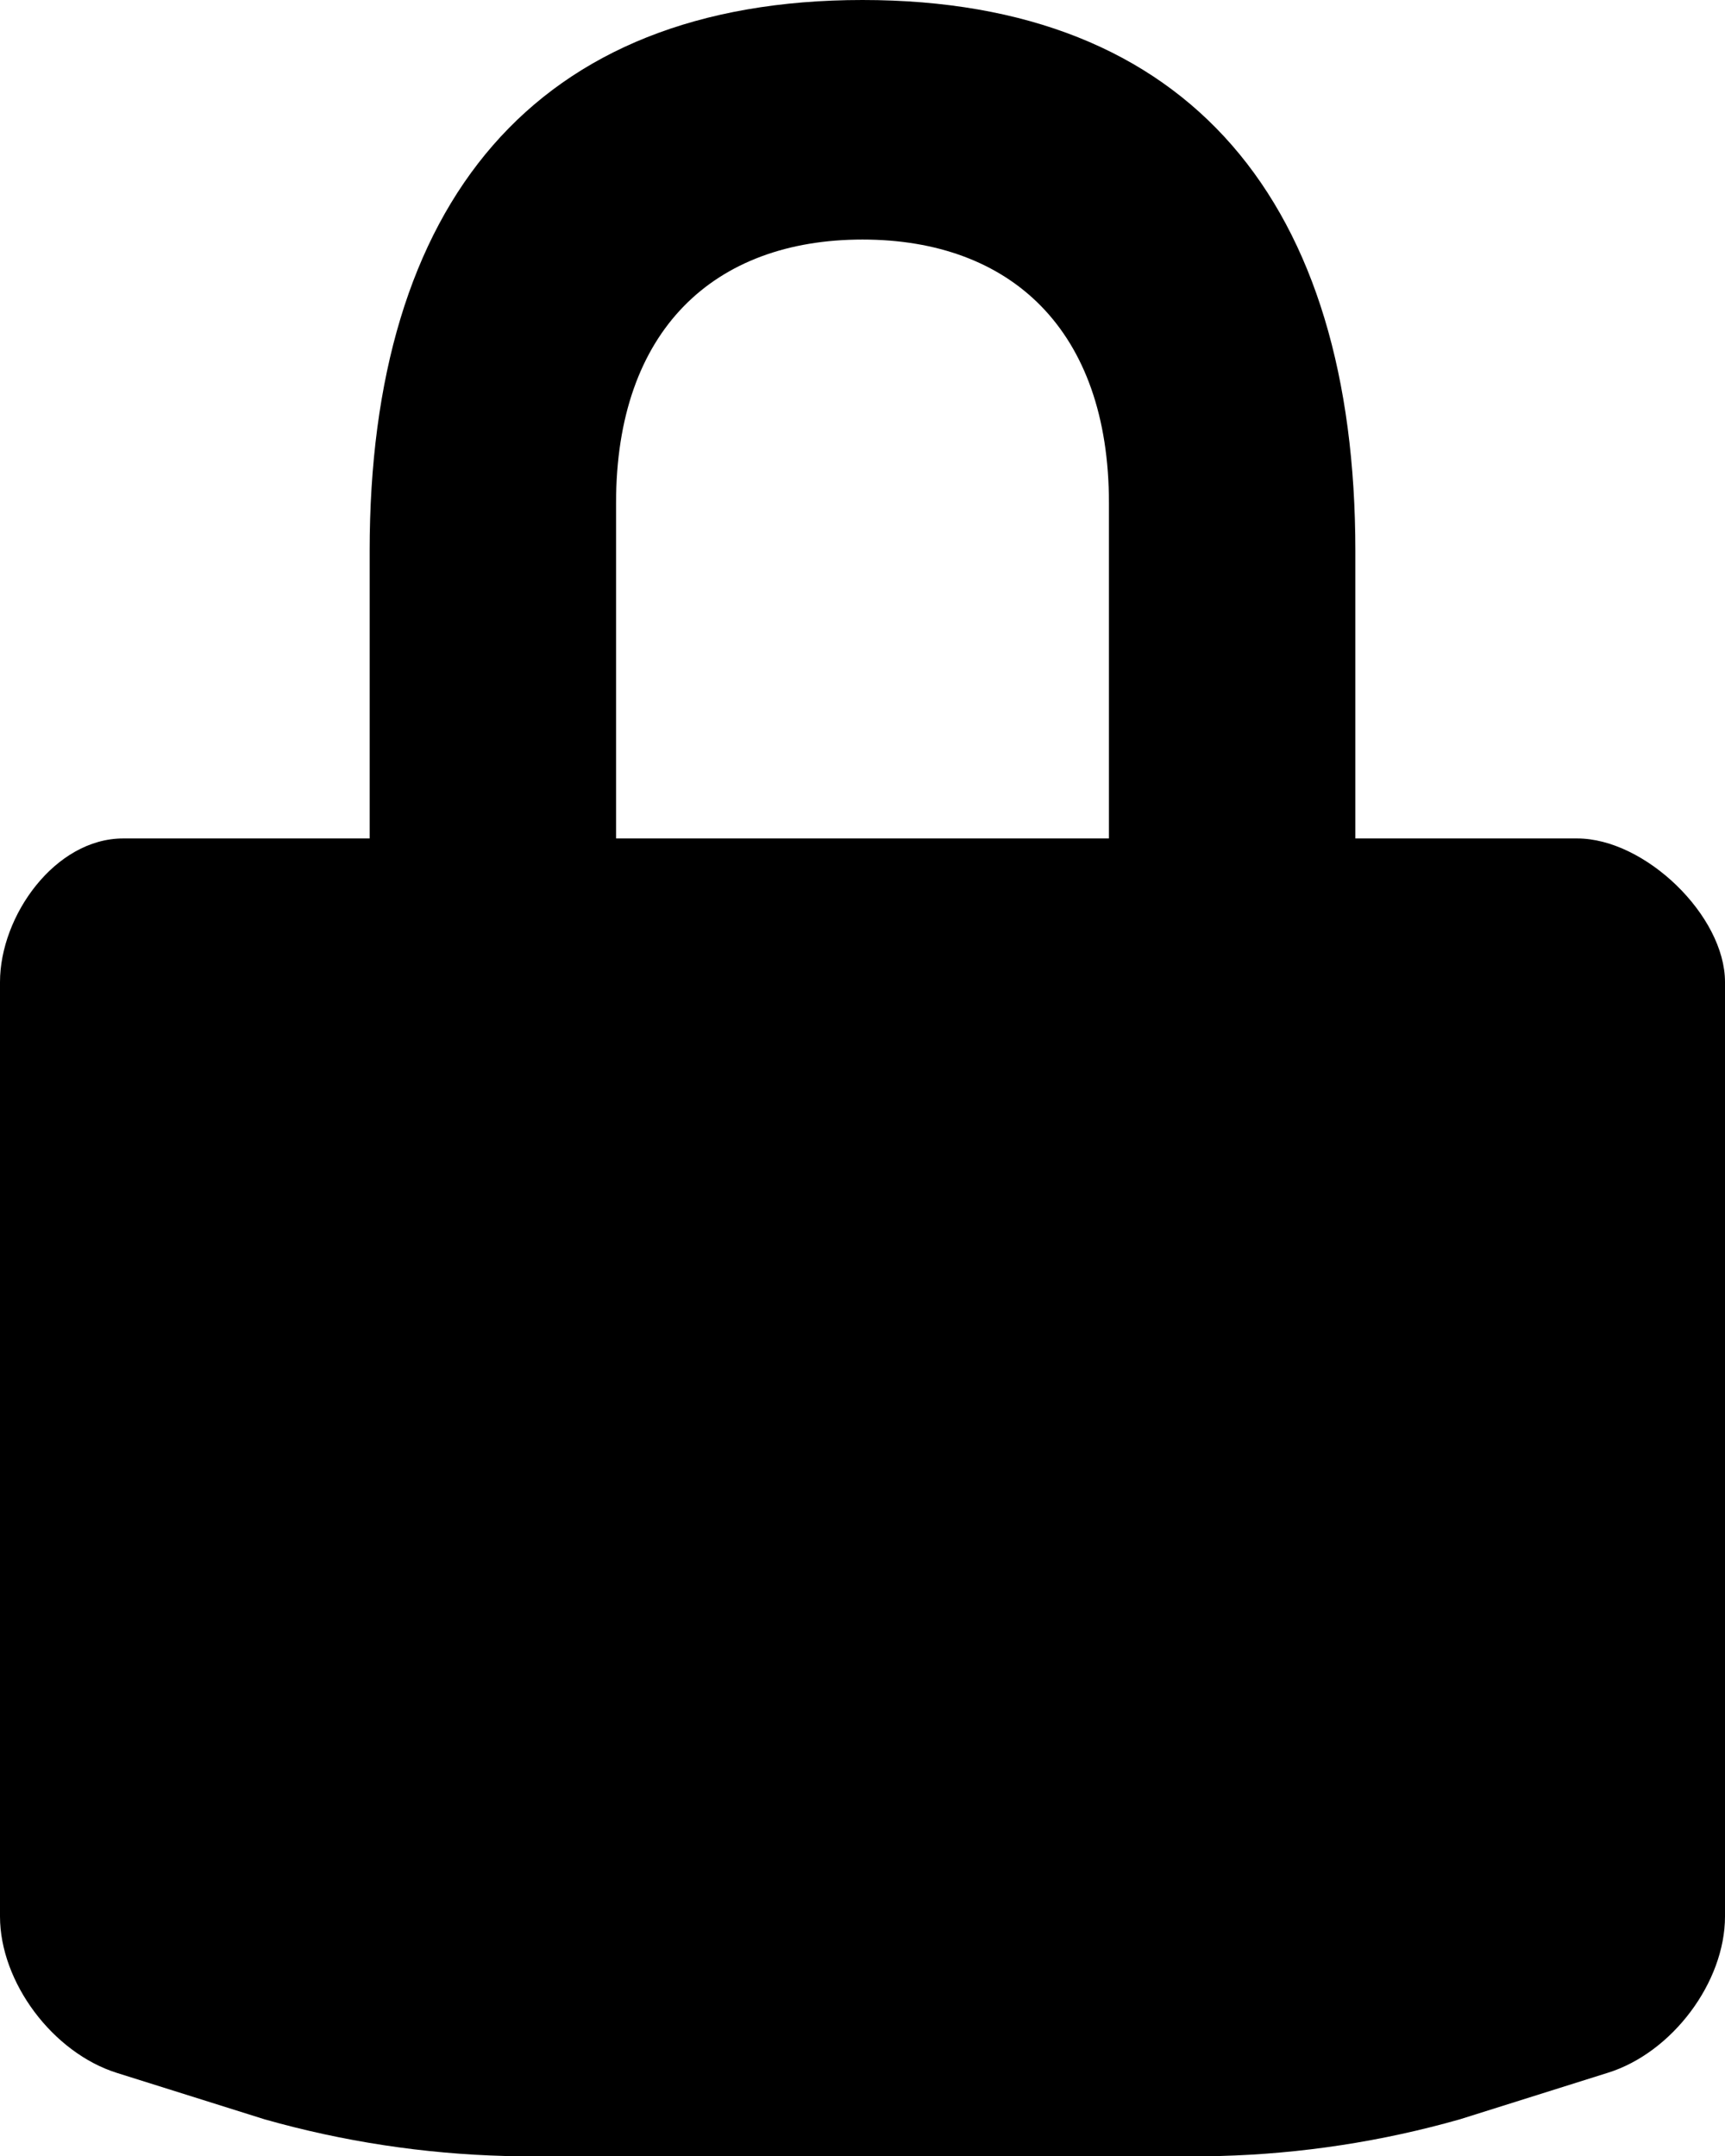 <svg width="80" height="100" viewBox="0 0 80 100" xmlns="http://www.w3.org/2000/svg">
<path d="M73.143 38.889H62.857V25.556C62.857 9.461 55.229 0 40 0C24.766 0 17.143 9.461 17.143 25.556V38.889H5.714C2.554 38.889 0 42.478 0 45.55V88.889C0 91.939 2.446 95.217 5.434 96.15L12.274 98.3C15.902 99.328 19.651 99.9 23.429 100H56.571C60.348 99.9 64.095 99.327 67.72 98.294L74.554 96.144C77.549 95.217 80 91.939 80 88.889V45.55C80 42.478 76.297 38.889 73.143 38.889ZM51.429 38.889H28.571V23.328C28.571 15.3 33.126 11.111 40 11.111C46.874 11.111 51.429 15.3 51.429 23.328V38.889Z" />
</svg>
